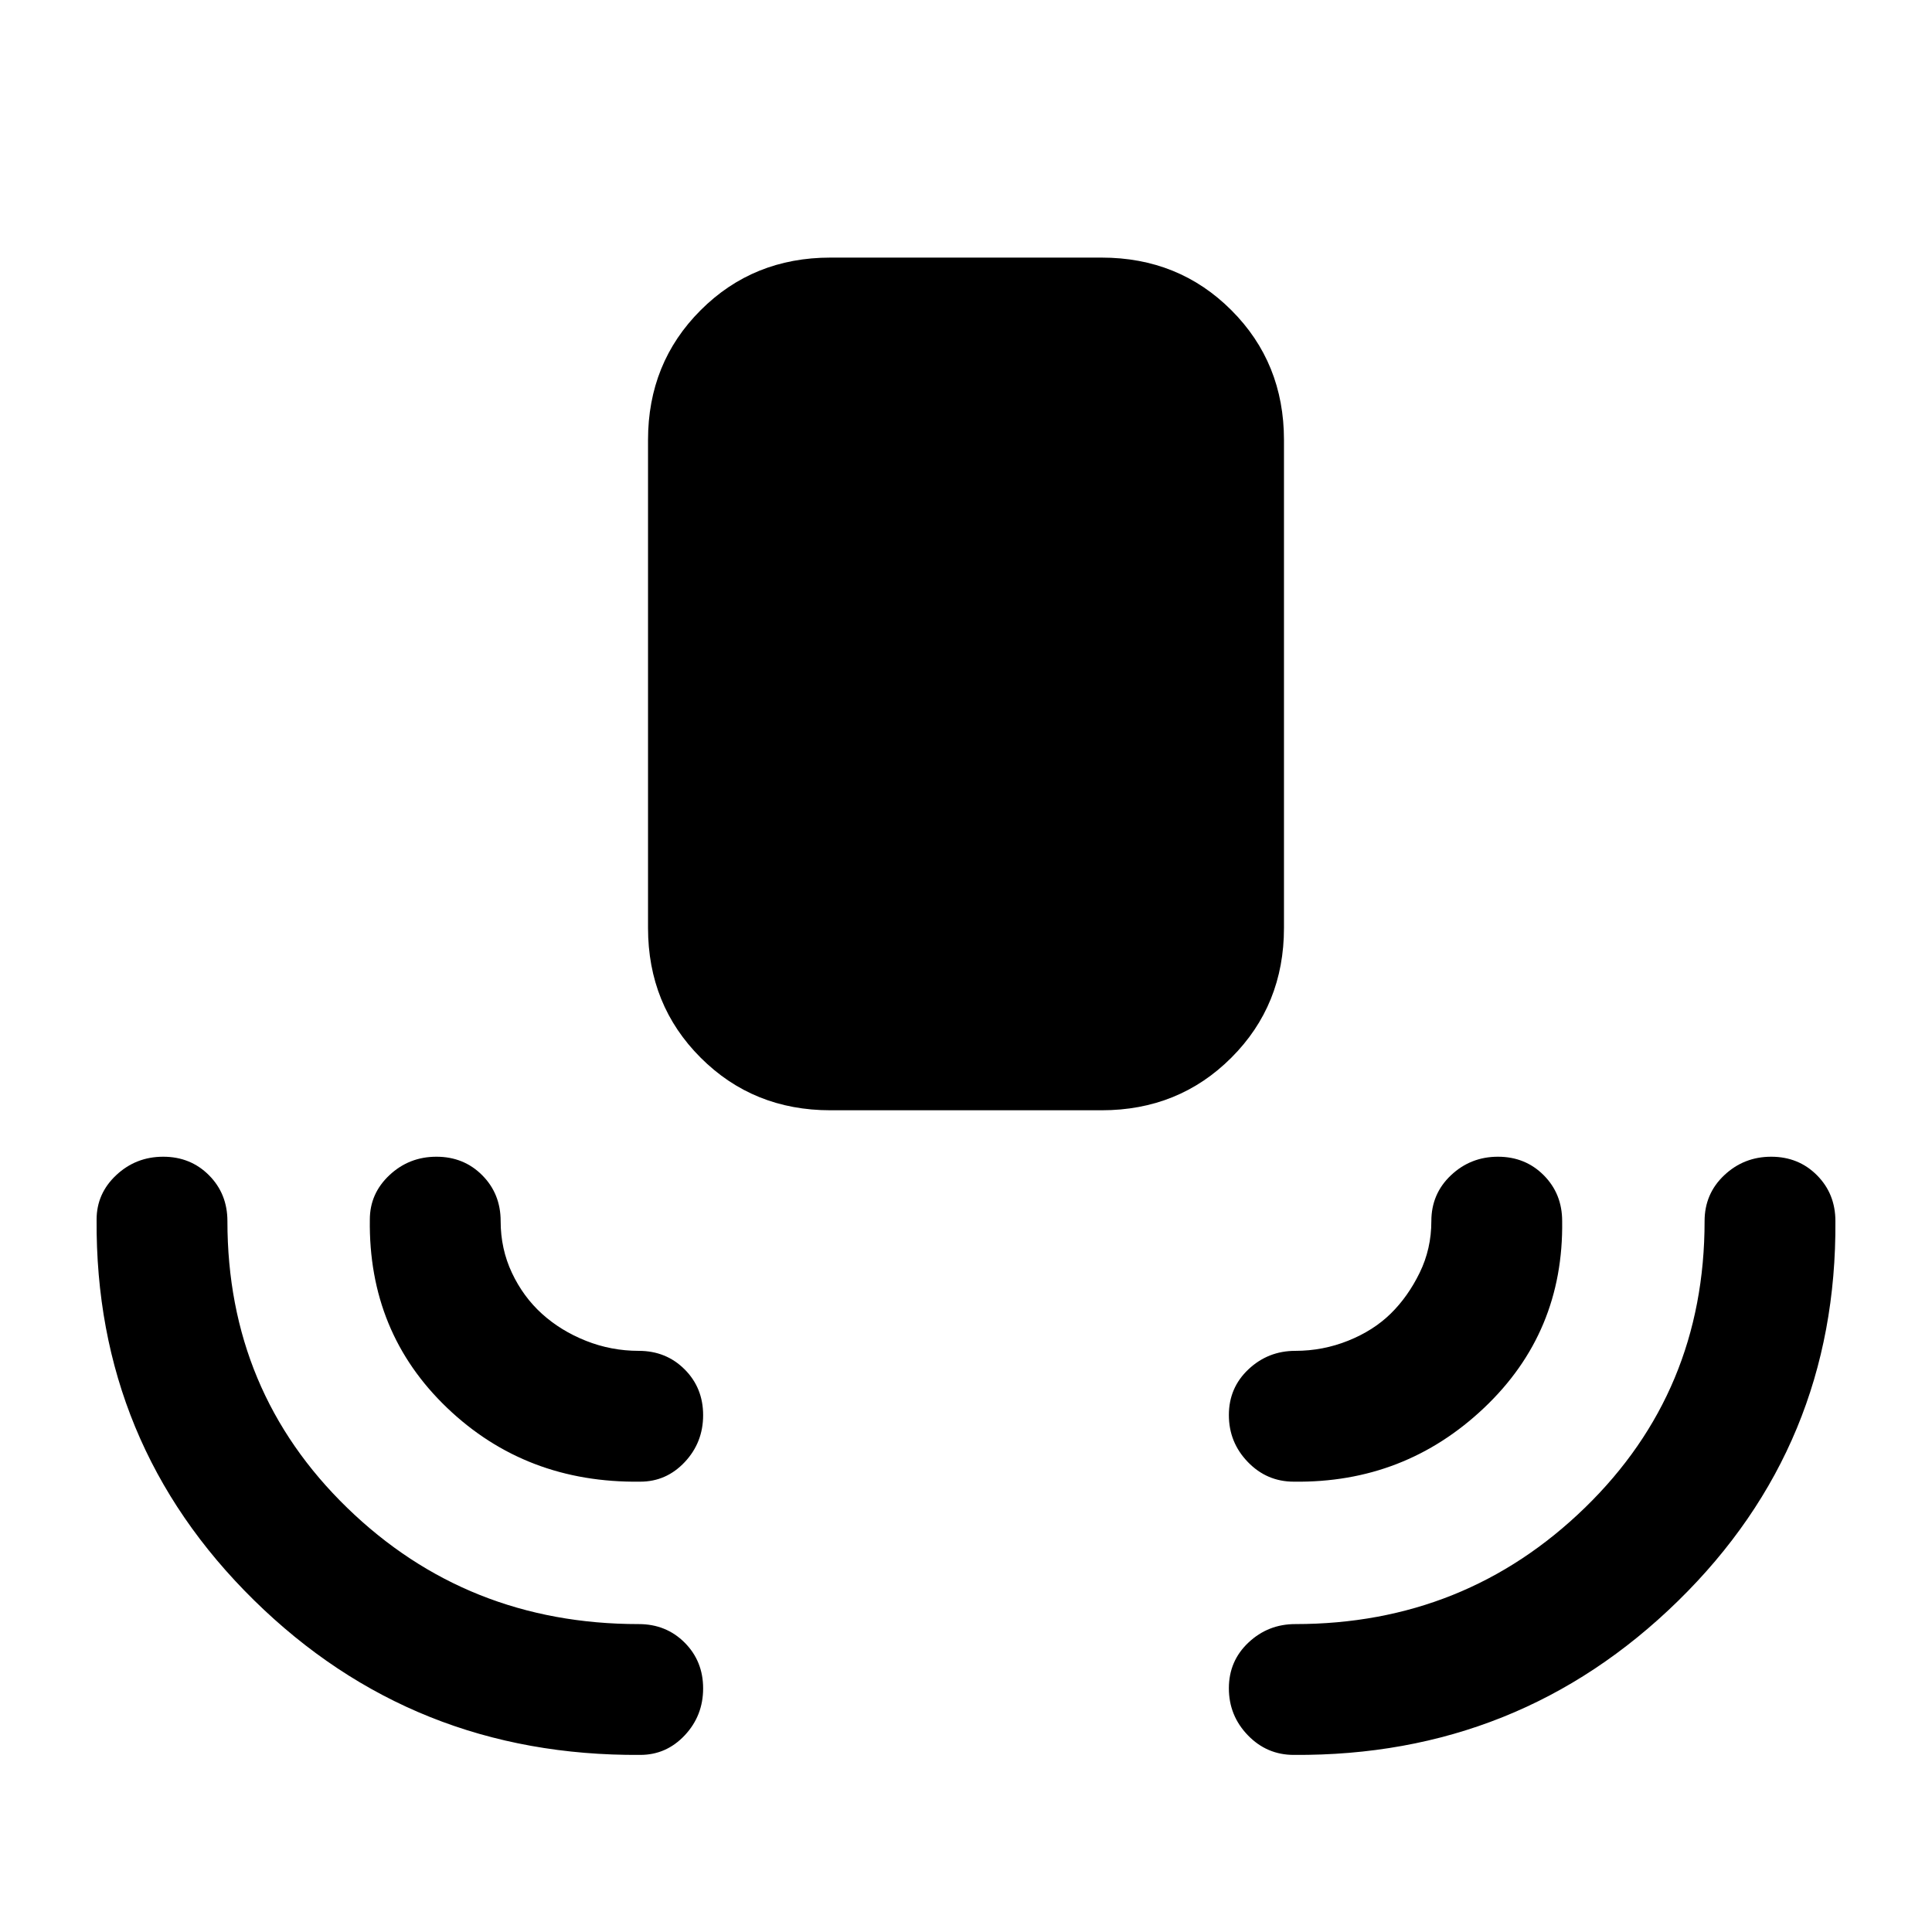 <svg xmlns="http://www.w3.org/2000/svg" height="24" viewBox="0 -960 960 960" width="24"><path d="M412.62-408.31q-38.35 0-64.48-26.14Q322-460.58 322-498.92v-242.46q0-38.35 26.14-64.48Q374.27-832 412.62-832h134.76q38.35 0 64.48 26.14Q638-779.73 638-741.38v242.46q0 38.34-26.14 64.47-26.13 26.14-64.48 26.14H412.62ZM318.15-88q-113 .77-191.96-76.88Q47.23-242.54 48-354q0-12.95 9.76-22.09t23.34-9.14q13.58 0 22.74 9.2 9.16 9.2 9.16 22.8 0 84.65 59.5 142.44Q232-153 317.38-153q13.6 0 22.8 9.19 9.2 9.19 9.2 22.77t-9.14 23.31Q331.1-88 318.15-88Zm324.7 0q-13.37 0-22.8-9.76-9.43-9.76-9.43-23.34t9.75-22.74q9.75-9.16 23.25-9.16 84.4 0 143.89-57.79Q847-268.58 847-353.23q0-13.6 9.76-22.8 9.76-9.2 23.34-9.2t22.74 9.2q9.16 9.2 9.16 22.8.77 111.46-78.19 188.73T642.85-88Zm-324.7-135.77q-56.84.77-96-36.69Q183-297.92 183.77-354q0-12.95 9.76-22.09 9.75-9.14 23.34-9.14 13.58 0 22.74 9.2 9.16 9.2 9.16 22.8 0 13.81 5.61 25.71 5.6 11.89 14.91 20.33 9.32 8.44 21.86 13.43 12.55 4.99 26.23 4.99 13.6 0 22.8 9.19 9.2 9.19 9.2 22.77t-9.14 23.31q-9.14 9.73-22.09 9.73Zm324.7 0q-13.37 0-22.8-9.76-9.43-9.75-9.43-23.34 0-13.58 9.75-22.74 9.75-9.16 23.25-9.16 13.71 0 26.27-5.04 12.57-5.04 21.15-13.46 8.58-8.42 14.38-20.3 5.81-11.87 5.81-25.66 0-13.6 9.76-22.8 9.76-9.2 23.34-9.2t22.74 9.2q9.16 9.2 9.16 22.8.77 55.31-38.77 92.77-39.54 37.46-94.61 36.69Z"/></svg>